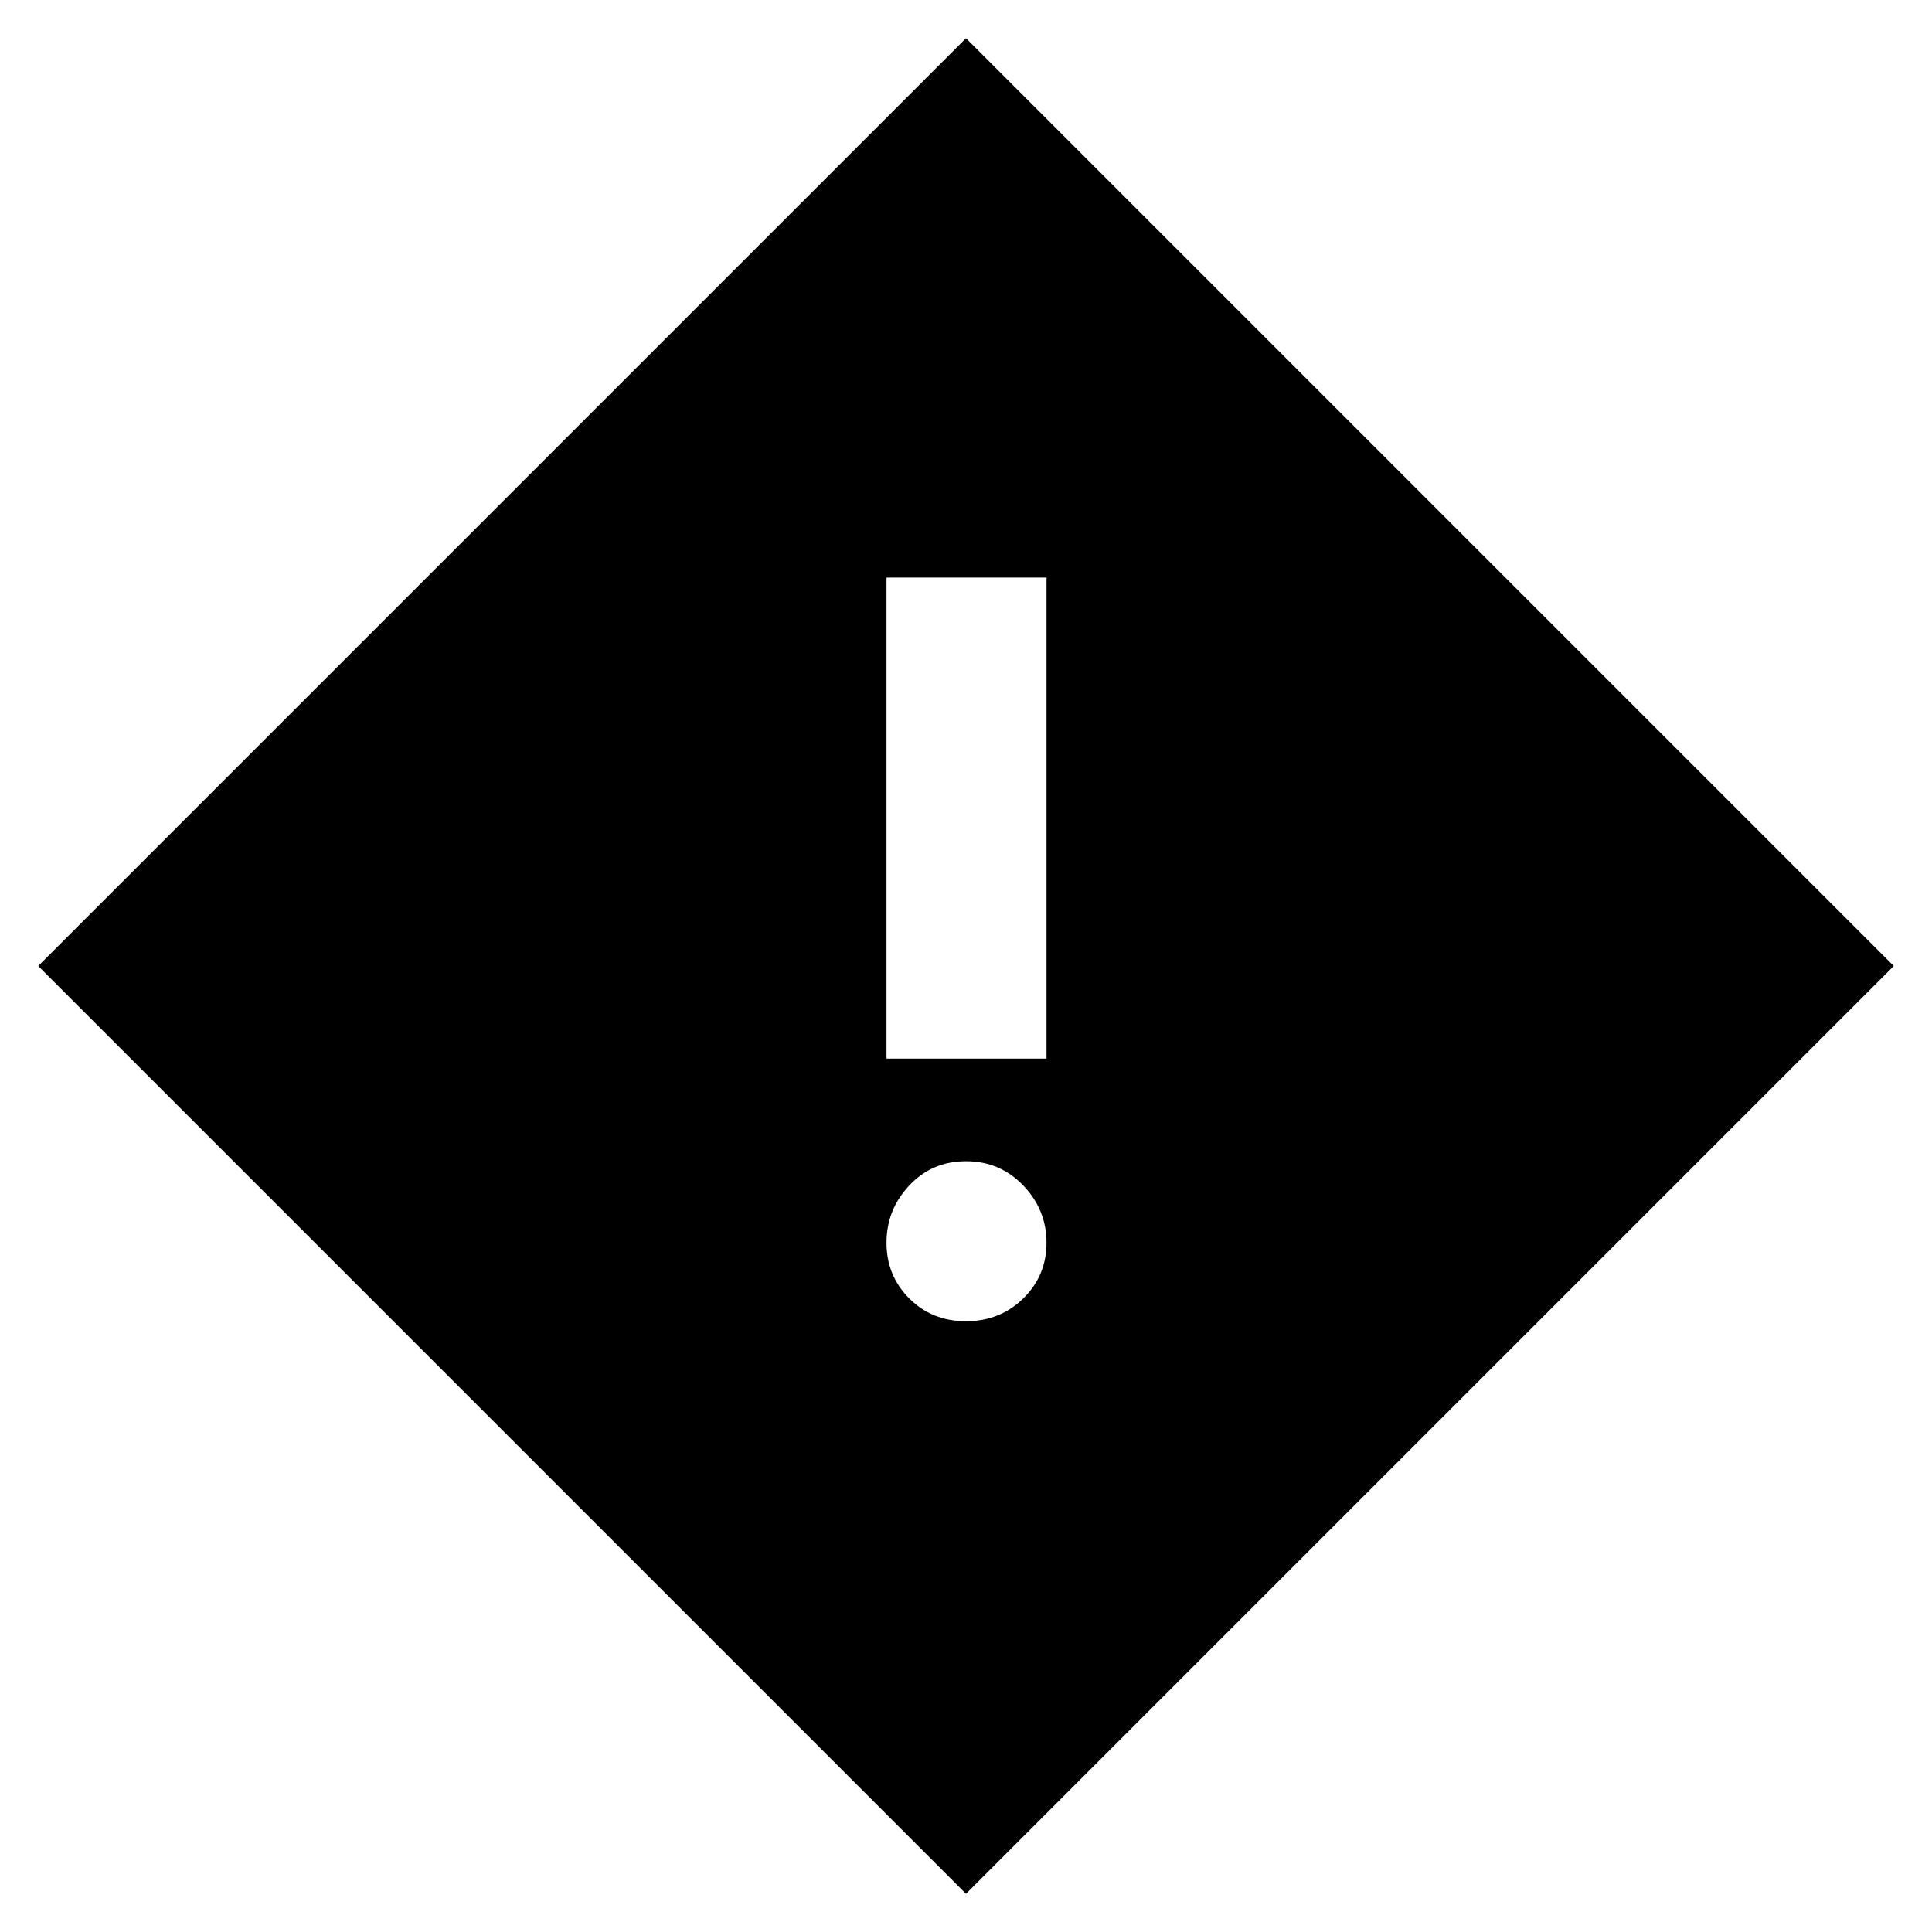 <svg xmlns="http://www.w3.org/2000/svg" height="48" viewBox="0 -960 960 960" width="48"><path d="M440.5-434H520v-239h-79.5v239ZM480-303.5q16.88 0 28.44-11.31Q520-326.13 520-342.51t-11.56-28.44Q496.88-383 480-383q-16.87 0-28.19 12.05-11.31 12.06-11.31 28.44 0 16.38 11.31 27.7Q463.13-303.5 480-303.5ZM480-19 19-480l461-461 461 461L480-19Z"/></svg>